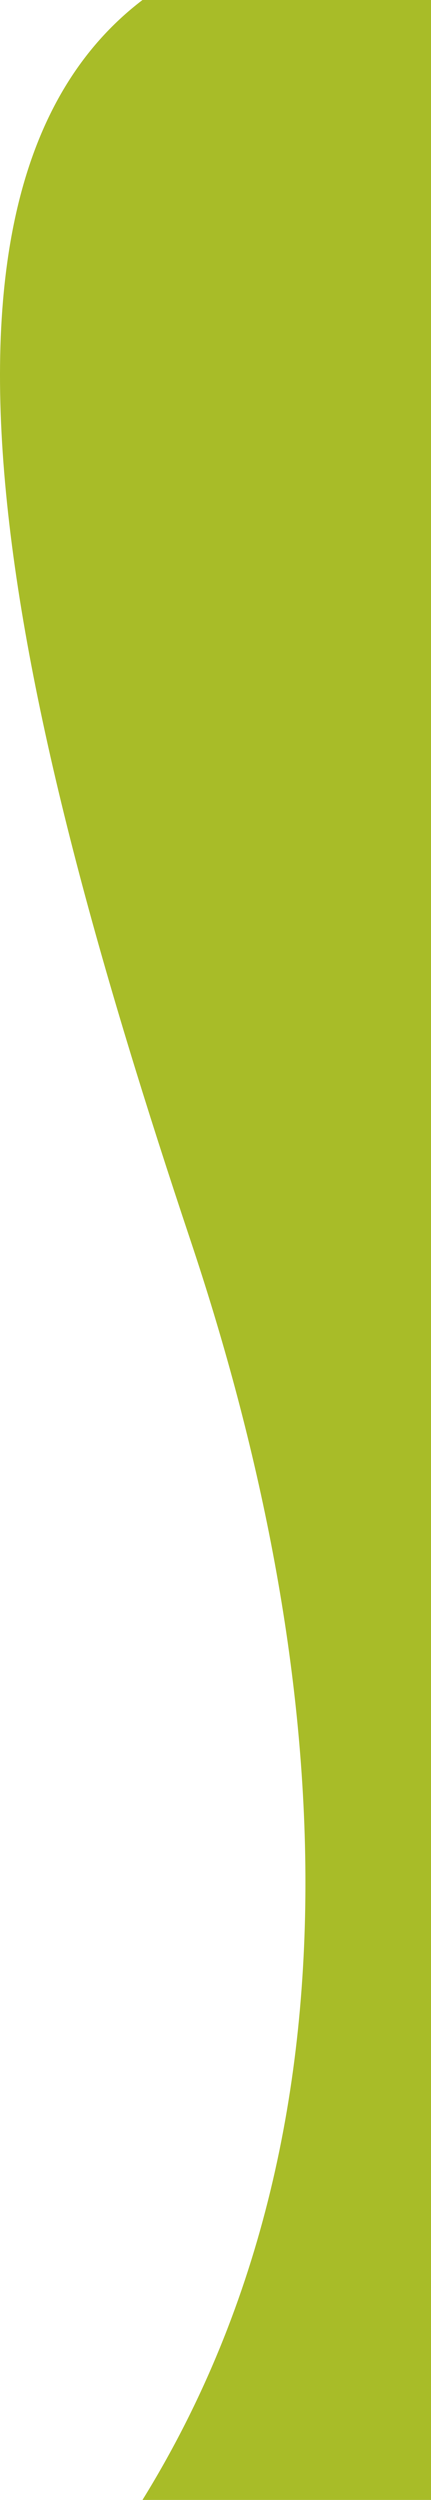<?xml version="1.0" encoding="UTF-8"?>
<svg id="Layer_2" data-name="Layer 2" xmlns="http://www.w3.org/2000/svg" viewBox="0 0 675 3906.27">
  <defs>
    <style>
      .cls-1 {
        fill: #a8bc28;
        stroke-width: 0px;
      }
    </style>
  </defs>
  <g id="Layer_1-2" data-name="Layer 1">
    <path class="cls-1" d="M675,3906.27V0S223.14,0,223.14,0C-169.51,298.87,20.76,1109.31,298.59,1938.89c199.03,594.32,305.06,1353.44-75.45,1967.37h451.86Z"/>
  </g>
</svg>